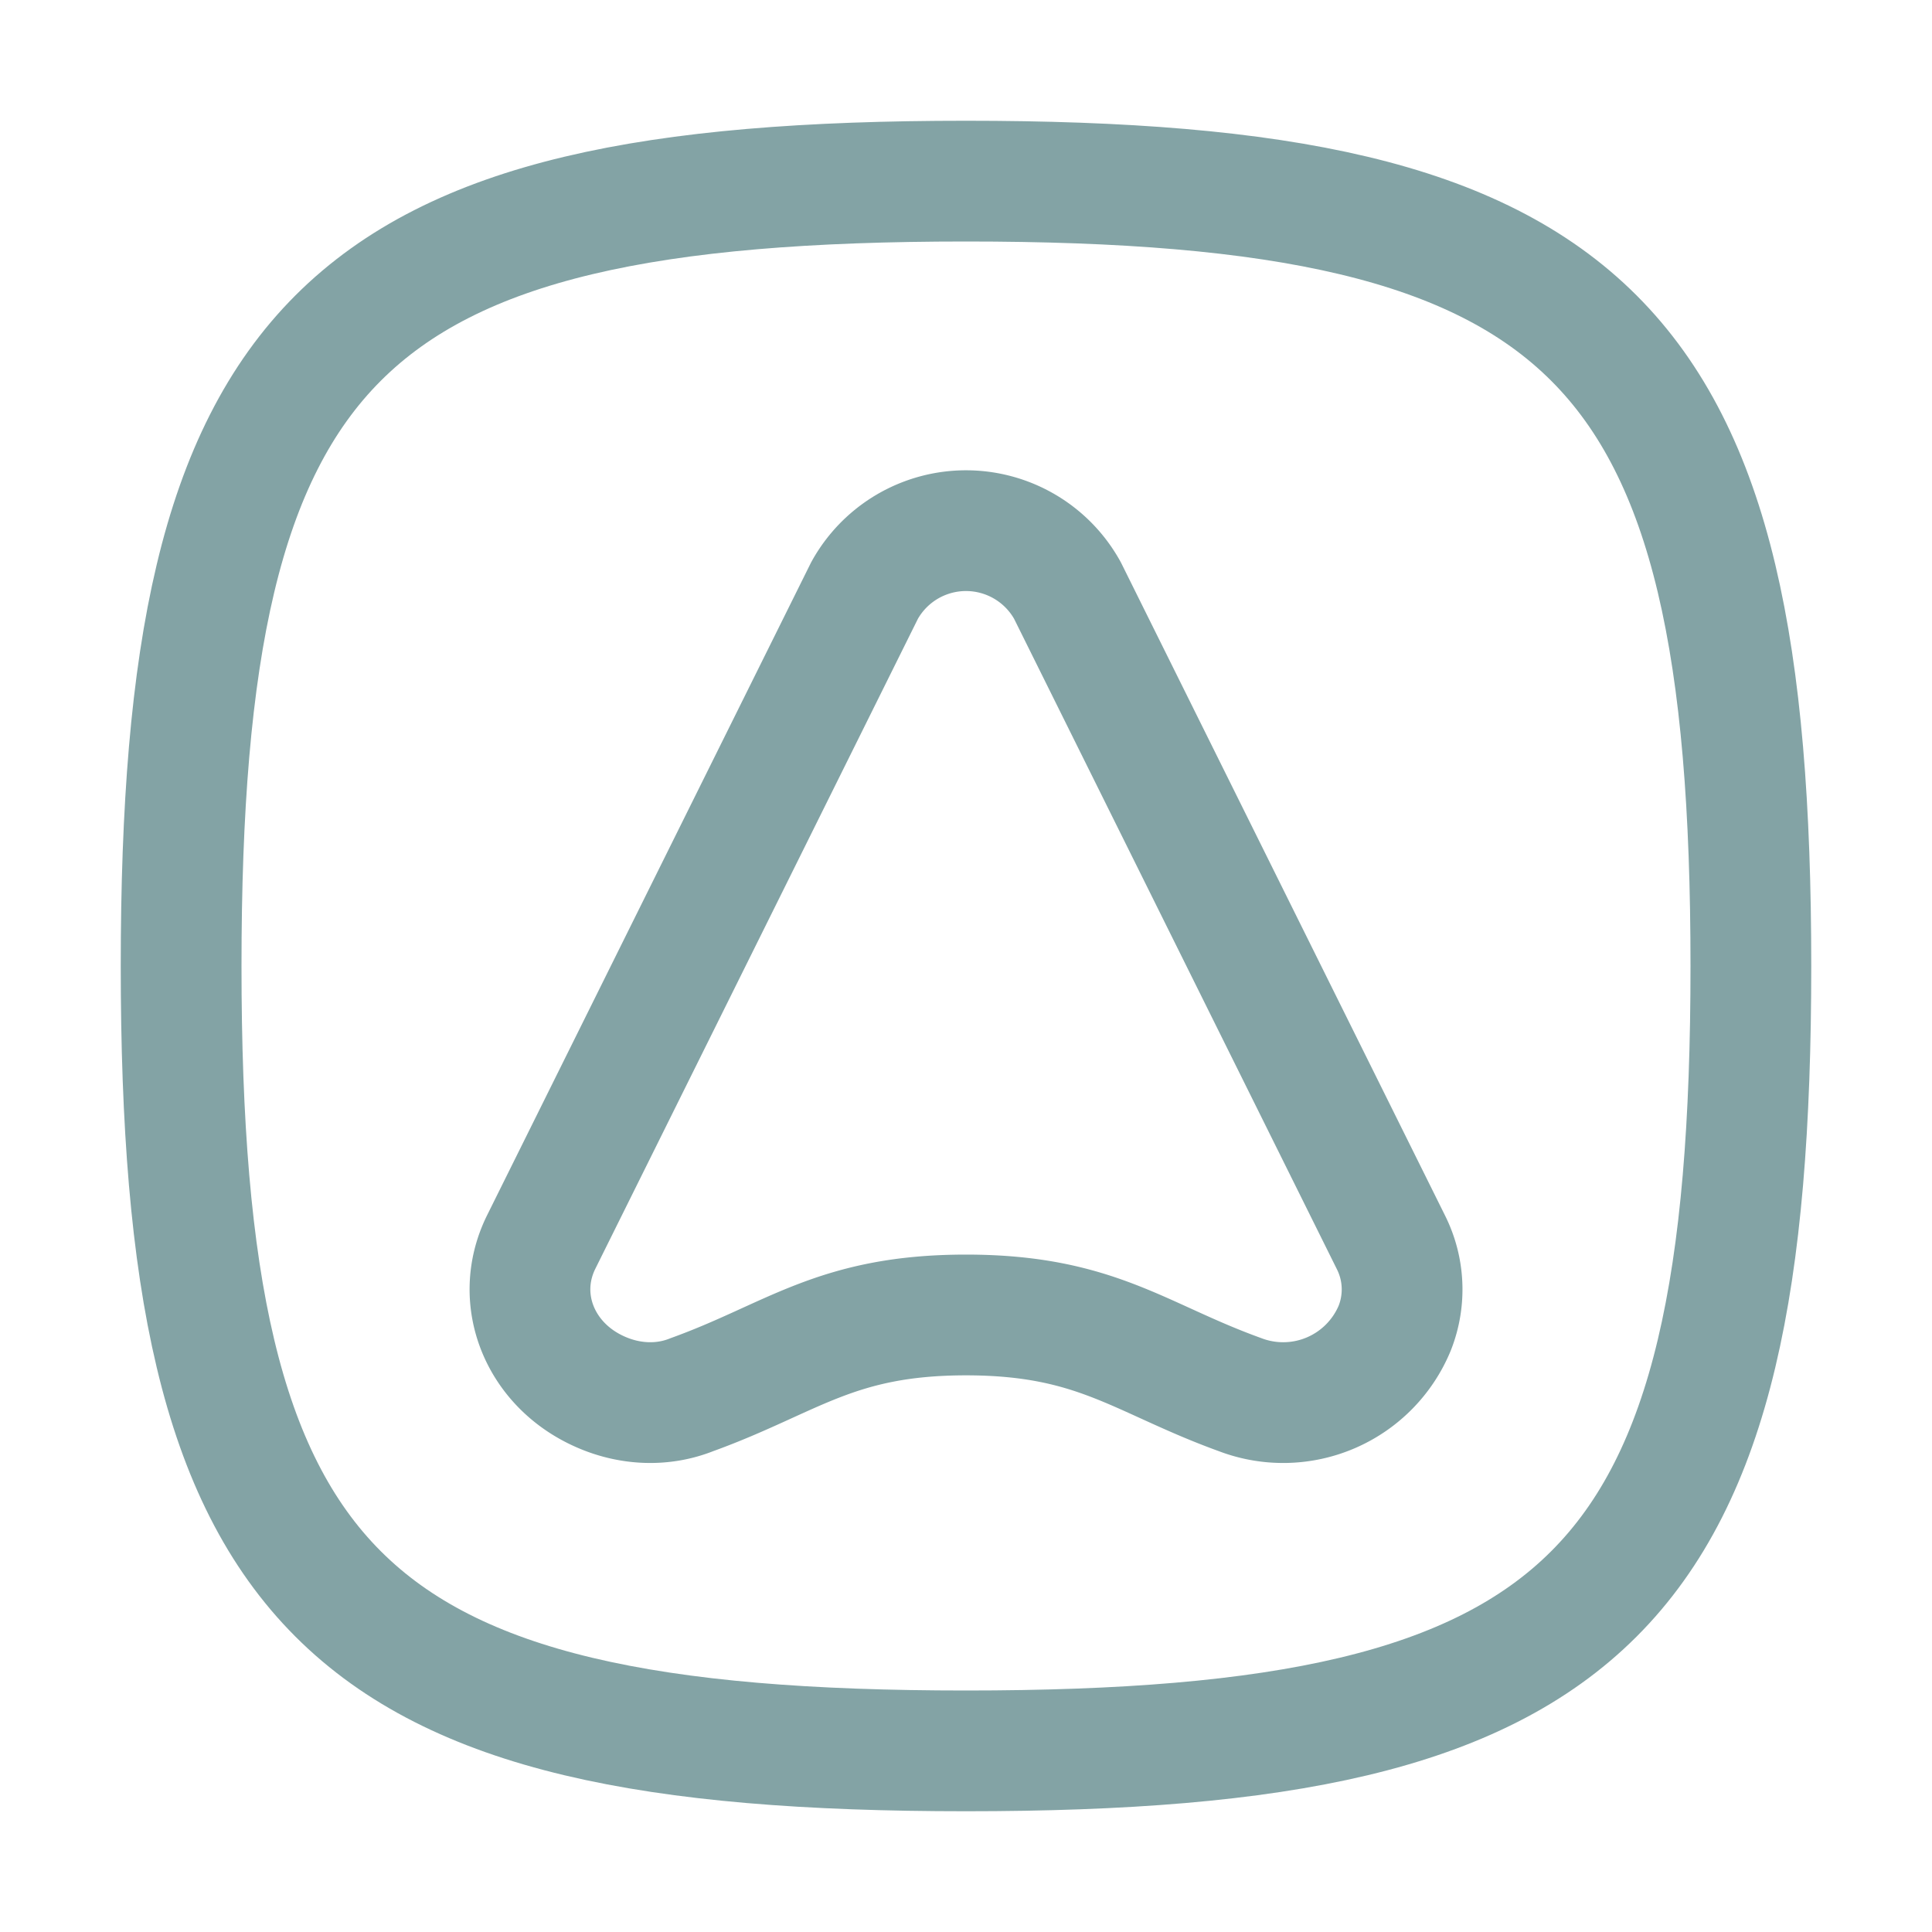 <svg xmlns="http://www.w3.org/2000/svg" width="16" height="16" viewBox="0 0 16 16">
	<g fill="none" stroke="#83A3A5" stroke-linecap="round" stroke-linejoin="round">
		<path d="M8 1.5c5.2 0 6.5 1.3 6.5 6.5s-1.3 6.5-6.5 6.5S1.5 13.2 1.5 8 2.8 1.5 8 1.5" />
		<path d="M8 10.89c1.08 0 1.44.36 2.27.66a1 1 0 001.28-.55.87.87 0 00-.03-.71l-2.68-5.4a.96.96 0 00-1.68 0l-2.68 5.4c-.23.47-.01 1.02.5 1.24.23.1.5.12.75.02.83-.3 1.19-.66 2.27-.66" />
	</g>
</svg>
